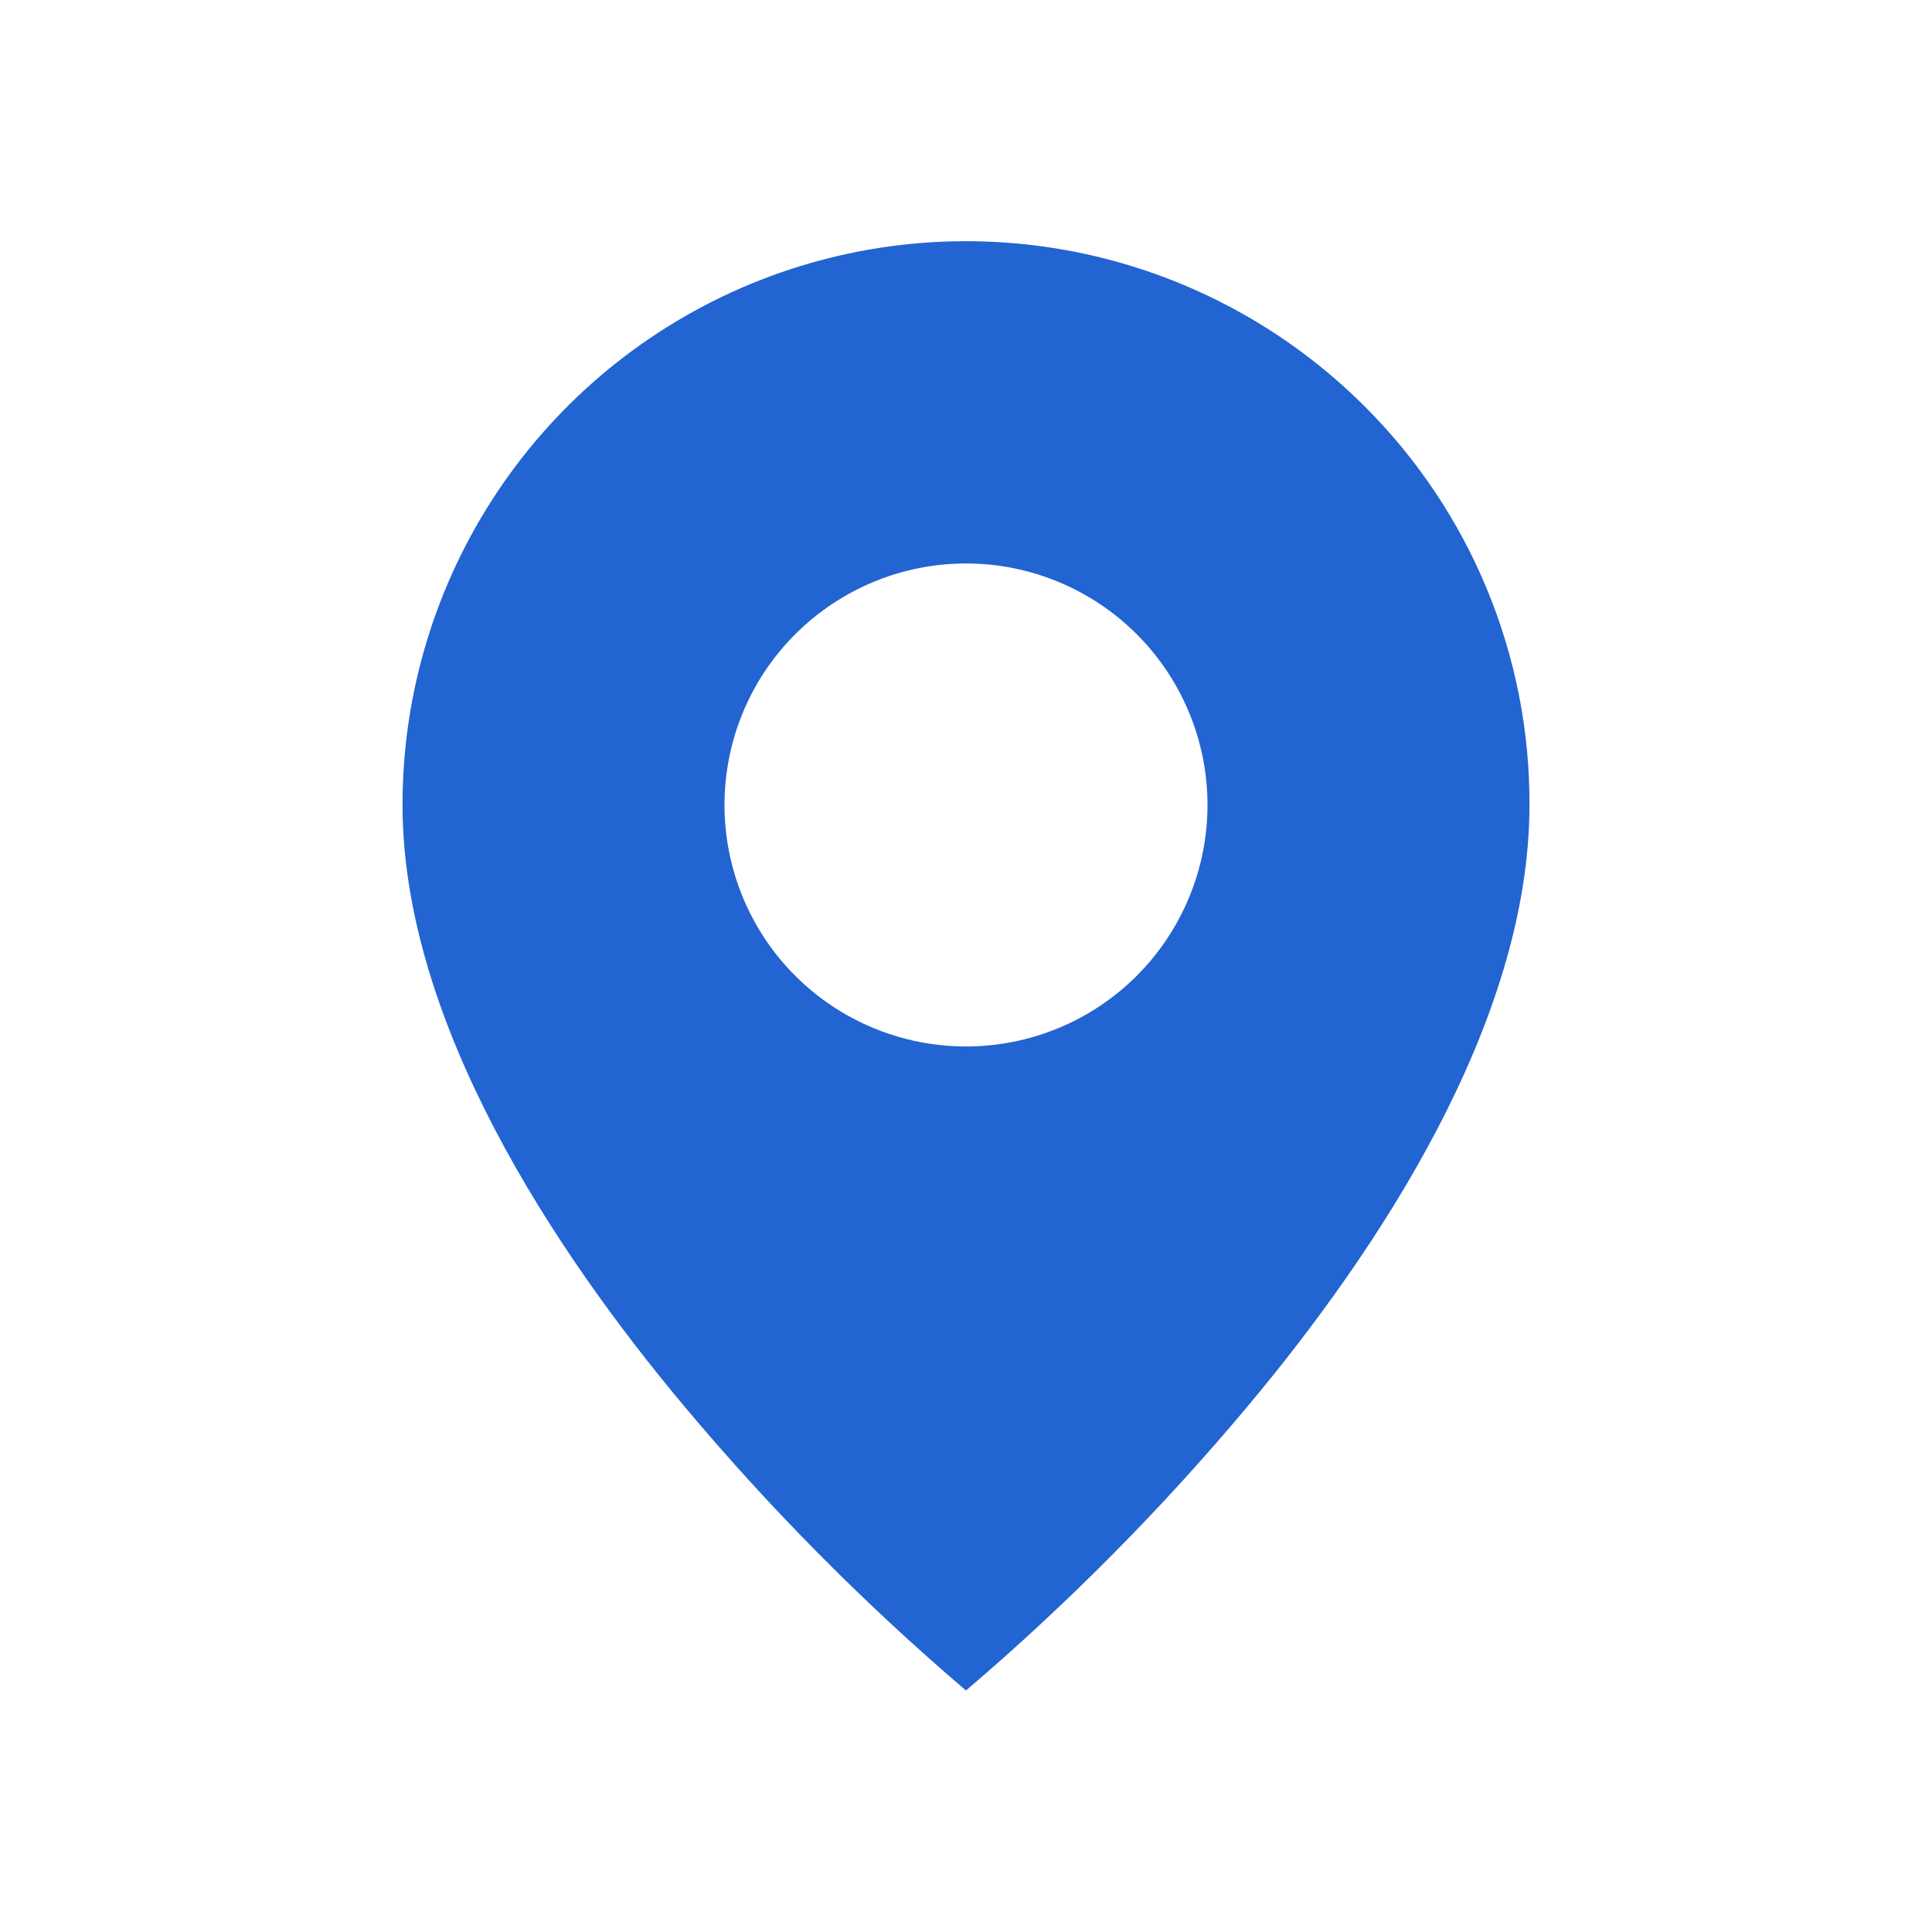 <svg width="20" height="20" viewBox="0 0 20 20" fill="none" xmlns="http://www.w3.org/2000/svg">
<path d="M10 17.5C8.947 16.602 7.972 15.618 7.083 14.557C5.75 12.965 4.167 10.593 4.167 8.333C4.166 7.179 4.508 6.051 5.149 5.091C5.79 4.131 6.701 3.383 7.767 2.941C8.834 2.499 10.007 2.384 11.139 2.609C12.271 2.835 13.311 3.391 14.127 4.207C14.67 4.748 15.1 5.391 15.393 6.099C15.686 6.808 15.836 7.567 15.833 8.333C15.833 10.593 14.25 12.965 12.916 14.557C12.028 15.618 11.052 16.602 10 17.5ZM10 5.833C9.337 5.833 8.701 6.097 8.232 6.566C7.763 7.034 7.5 7.67 7.5 8.333C7.5 8.996 7.763 9.632 8.232 10.101C8.701 10.57 9.337 10.833 10 10.833C10.663 10.833 11.299 10.57 11.768 10.101C12.236 9.632 12.5 8.996 12.5 8.333C12.5 7.67 12.236 7.034 11.768 6.566C11.299 6.097 10.663 5.833 10 5.833Z" fill="#2264D1"/>
</svg>
